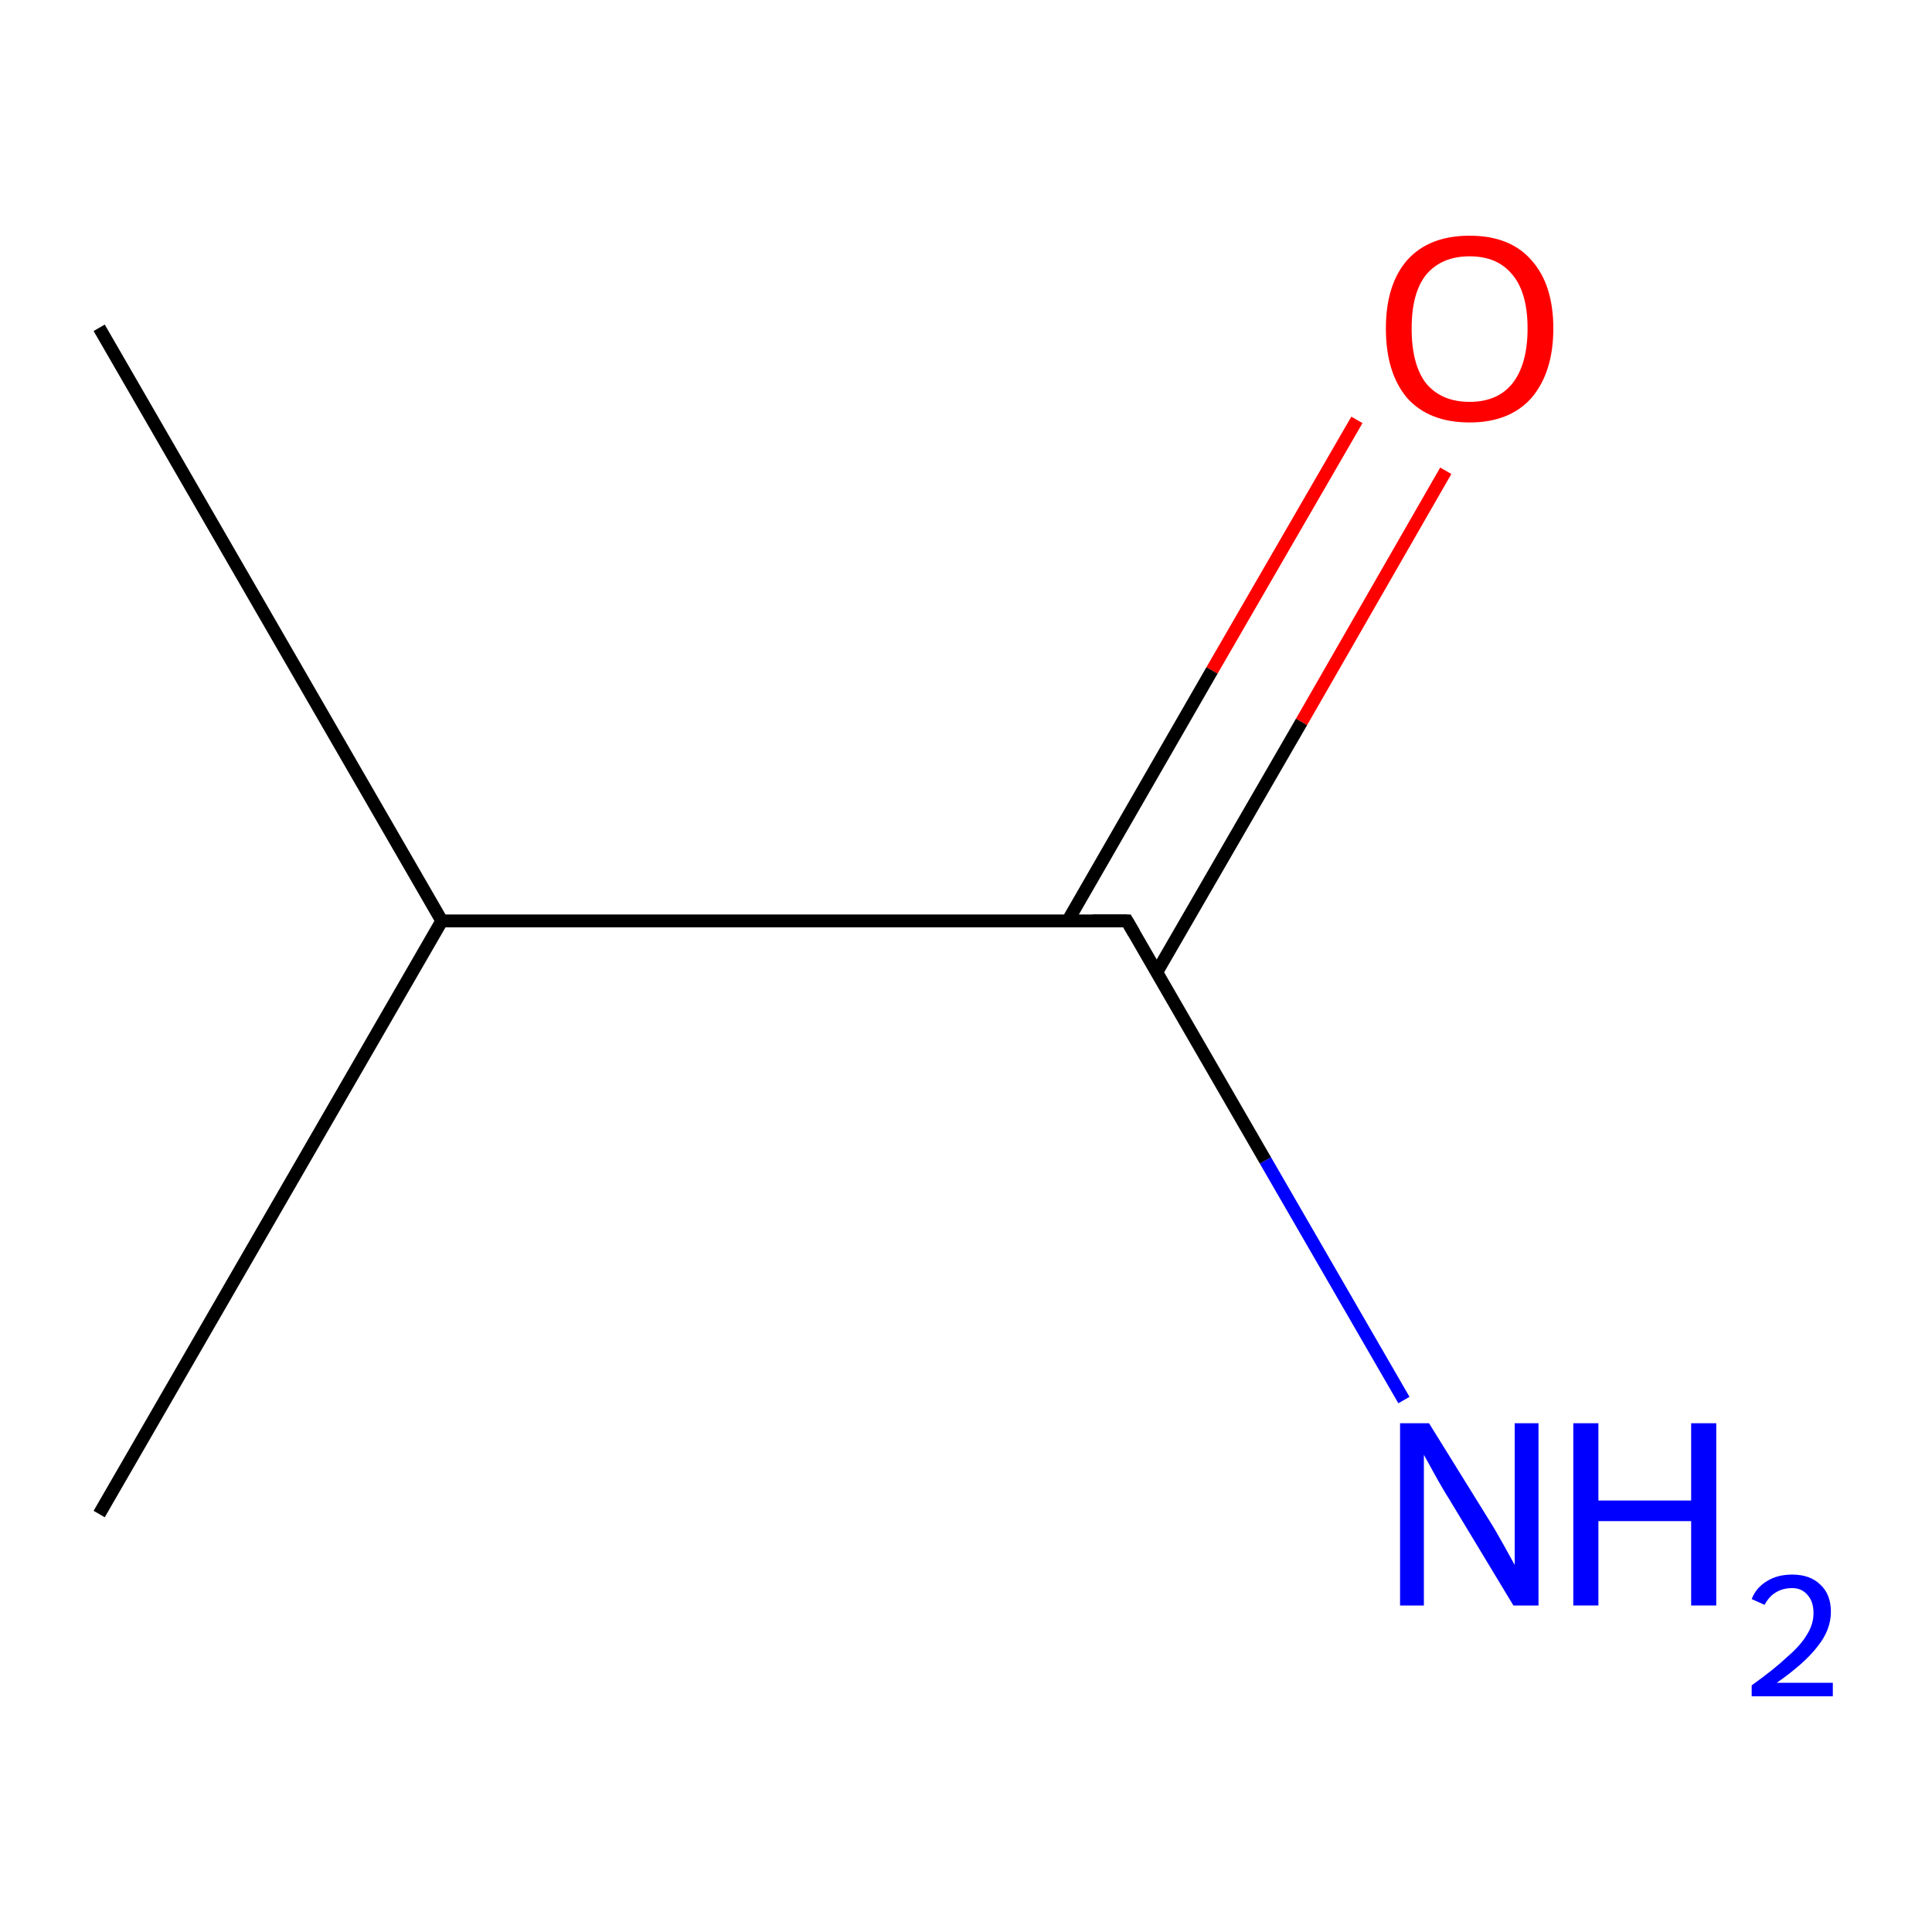 <?xml version='1.0' encoding='iso-8859-1'?>
<svg version='1.1' baseProfile='full'
              xmlns='http://www.w3.org/2000/svg'
                      xmlns:rdkit='http://www.rdkit.org/xml'
                      xmlns:xlink='http://www.w3.org/1999/xlink'
                  xml:space='preserve'
width='300px' height='300px' viewBox='0 0 300 300'>
<!-- END OF HEADER -->
<rect style='opacity:1.0;fill:#FFFFFF;stroke:none' width='300.0' height='300.0' x='0.0' y='0.0'> </rect>
<path class='bond-0 atom-0 atom-1' d='M 224.5,73.1 L 202.1,112.1' style='fill:none;fill-rule:evenodd;stroke:#FF0000;stroke-width:2.0px;stroke-linecap:butt;stroke-linejoin:miter;stroke-opacity:1' />
<path class='bond-0 atom-0 atom-1' d='M 202.1,112.1 L 179.6,151.0' style='fill:none;fill-rule:evenodd;stroke:#000000;stroke-width:2.0px;stroke-linecap:butt;stroke-linejoin:miter;stroke-opacity:1' />
<path class='bond-0 atom-0 atom-1' d='M 210.7,65.2 L 188.2,104.1' style='fill:none;fill-rule:evenodd;stroke:#FF0000;stroke-width:2.0px;stroke-linecap:butt;stroke-linejoin:miter;stroke-opacity:1' />
<path class='bond-0 atom-0 atom-1' d='M 188.2,104.1 L 165.8,143.0' style='fill:none;fill-rule:evenodd;stroke:#000000;stroke-width:2.0px;stroke-linecap:butt;stroke-linejoin:miter;stroke-opacity:1' />
<path class='bond-1 atom-1 atom-2' d='M 175.0,143.0 L 196.5,180.2' style='fill:none;fill-rule:evenodd;stroke:#000000;stroke-width:2.0px;stroke-linecap:butt;stroke-linejoin:miter;stroke-opacity:1' />
<path class='bond-1 atom-1 atom-2' d='M 196.5,180.2 L 218.0,217.4' style='fill:none;fill-rule:evenodd;stroke:#0000FF;stroke-width:2.0px;stroke-linecap:butt;stroke-linejoin:miter;stroke-opacity:1' />
<path class='bond-2 atom-1 atom-3' d='M 175.0,143.0 L 68.6,143.0' style='fill:none;fill-rule:evenodd;stroke:#000000;stroke-width:2.0px;stroke-linecap:butt;stroke-linejoin:miter;stroke-opacity:1' />
<path class='bond-3 atom-3 atom-4' d='M 68.6,143.0 L 15.4,50.9' style='fill:none;fill-rule:evenodd;stroke:#000000;stroke-width:2.0px;stroke-linecap:butt;stroke-linejoin:miter;stroke-opacity:1' />
<path class='bond-4 atom-3 atom-5' d='M 68.6,143.0 L 15.4,235.1' style='fill:none;fill-rule:evenodd;stroke:#000000;stroke-width:2.0px;stroke-linecap:butt;stroke-linejoin:miter;stroke-opacity:1' />
<path d='M 176.1,144.9 L 175.0,143.0 L 169.7,143.0' style='fill:none;stroke:#000000;stroke-width:2.0px;stroke-linecap:butt;stroke-linejoin:miter;stroke-opacity:1;' />
<path class='atom-0' d='M 215.2 51.0
Q 215.2 44.2, 218.5 40.4
Q 221.9 36.6, 228.2 36.6
Q 234.5 36.6, 237.8 40.4
Q 241.2 44.2, 241.2 51.0
Q 241.2 57.8, 237.8 61.8
Q 234.4 65.6, 228.2 65.6
Q 221.9 65.6, 218.5 61.8
Q 215.2 57.9, 215.2 51.0
M 228.2 62.4
Q 232.5 62.4, 234.8 59.6
Q 237.2 56.6, 237.2 51.0
Q 237.2 45.4, 234.8 42.6
Q 232.5 39.8, 228.2 39.8
Q 223.9 39.8, 221.5 42.6
Q 219.2 45.4, 219.2 51.0
Q 219.2 56.7, 221.5 59.6
Q 223.9 62.4, 228.2 62.4
' fill='#FF0000'/>
<path class='atom-2' d='M 221.9 221.0
L 231.2 236.0
Q 232.1 237.4, 233.6 240.1
Q 235.1 242.8, 235.2 243.0
L 235.2 221.0
L 238.9 221.0
L 238.9 249.3
L 235.0 249.3
L 225.1 232.9
Q 223.9 231.0, 222.7 228.8
Q 221.5 226.6, 221.1 225.9
L 221.1 249.3
L 217.4 249.3
L 217.4 221.0
L 221.9 221.0
' fill='#0000FF'/>
<path class='atom-2' d='M 244.3 221.0
L 248.2 221.0
L 248.2 233.0
L 262.6 233.0
L 262.6 221.0
L 266.5 221.0
L 266.5 249.3
L 262.6 249.3
L 262.6 236.2
L 248.2 236.2
L 248.2 249.3
L 244.3 249.3
L 244.3 221.0
' fill='#0000FF'/>
<path class='atom-2' d='M 272.0 248.3
Q 272.7 246.5, 274.4 245.5
Q 276.0 244.5, 278.3 244.5
Q 281.1 244.5, 282.7 246.1
Q 284.3 247.6, 284.3 250.3
Q 284.3 253.1, 282.2 255.7
Q 280.2 258.3, 275.9 261.3
L 284.6 261.3
L 284.6 263.4
L 272.0 263.4
L 272.0 261.7
Q 275.5 259.2, 277.5 257.3
Q 279.6 255.5, 280.6 253.8
Q 281.6 252.2, 281.6 250.5
Q 281.6 248.7, 280.7 247.7
Q 279.8 246.6, 278.3 246.6
Q 276.8 246.6, 275.7 247.3
Q 274.7 247.9, 274.0 249.2
L 272.0 248.3
' fill='#0000FF'/>
</svg>
